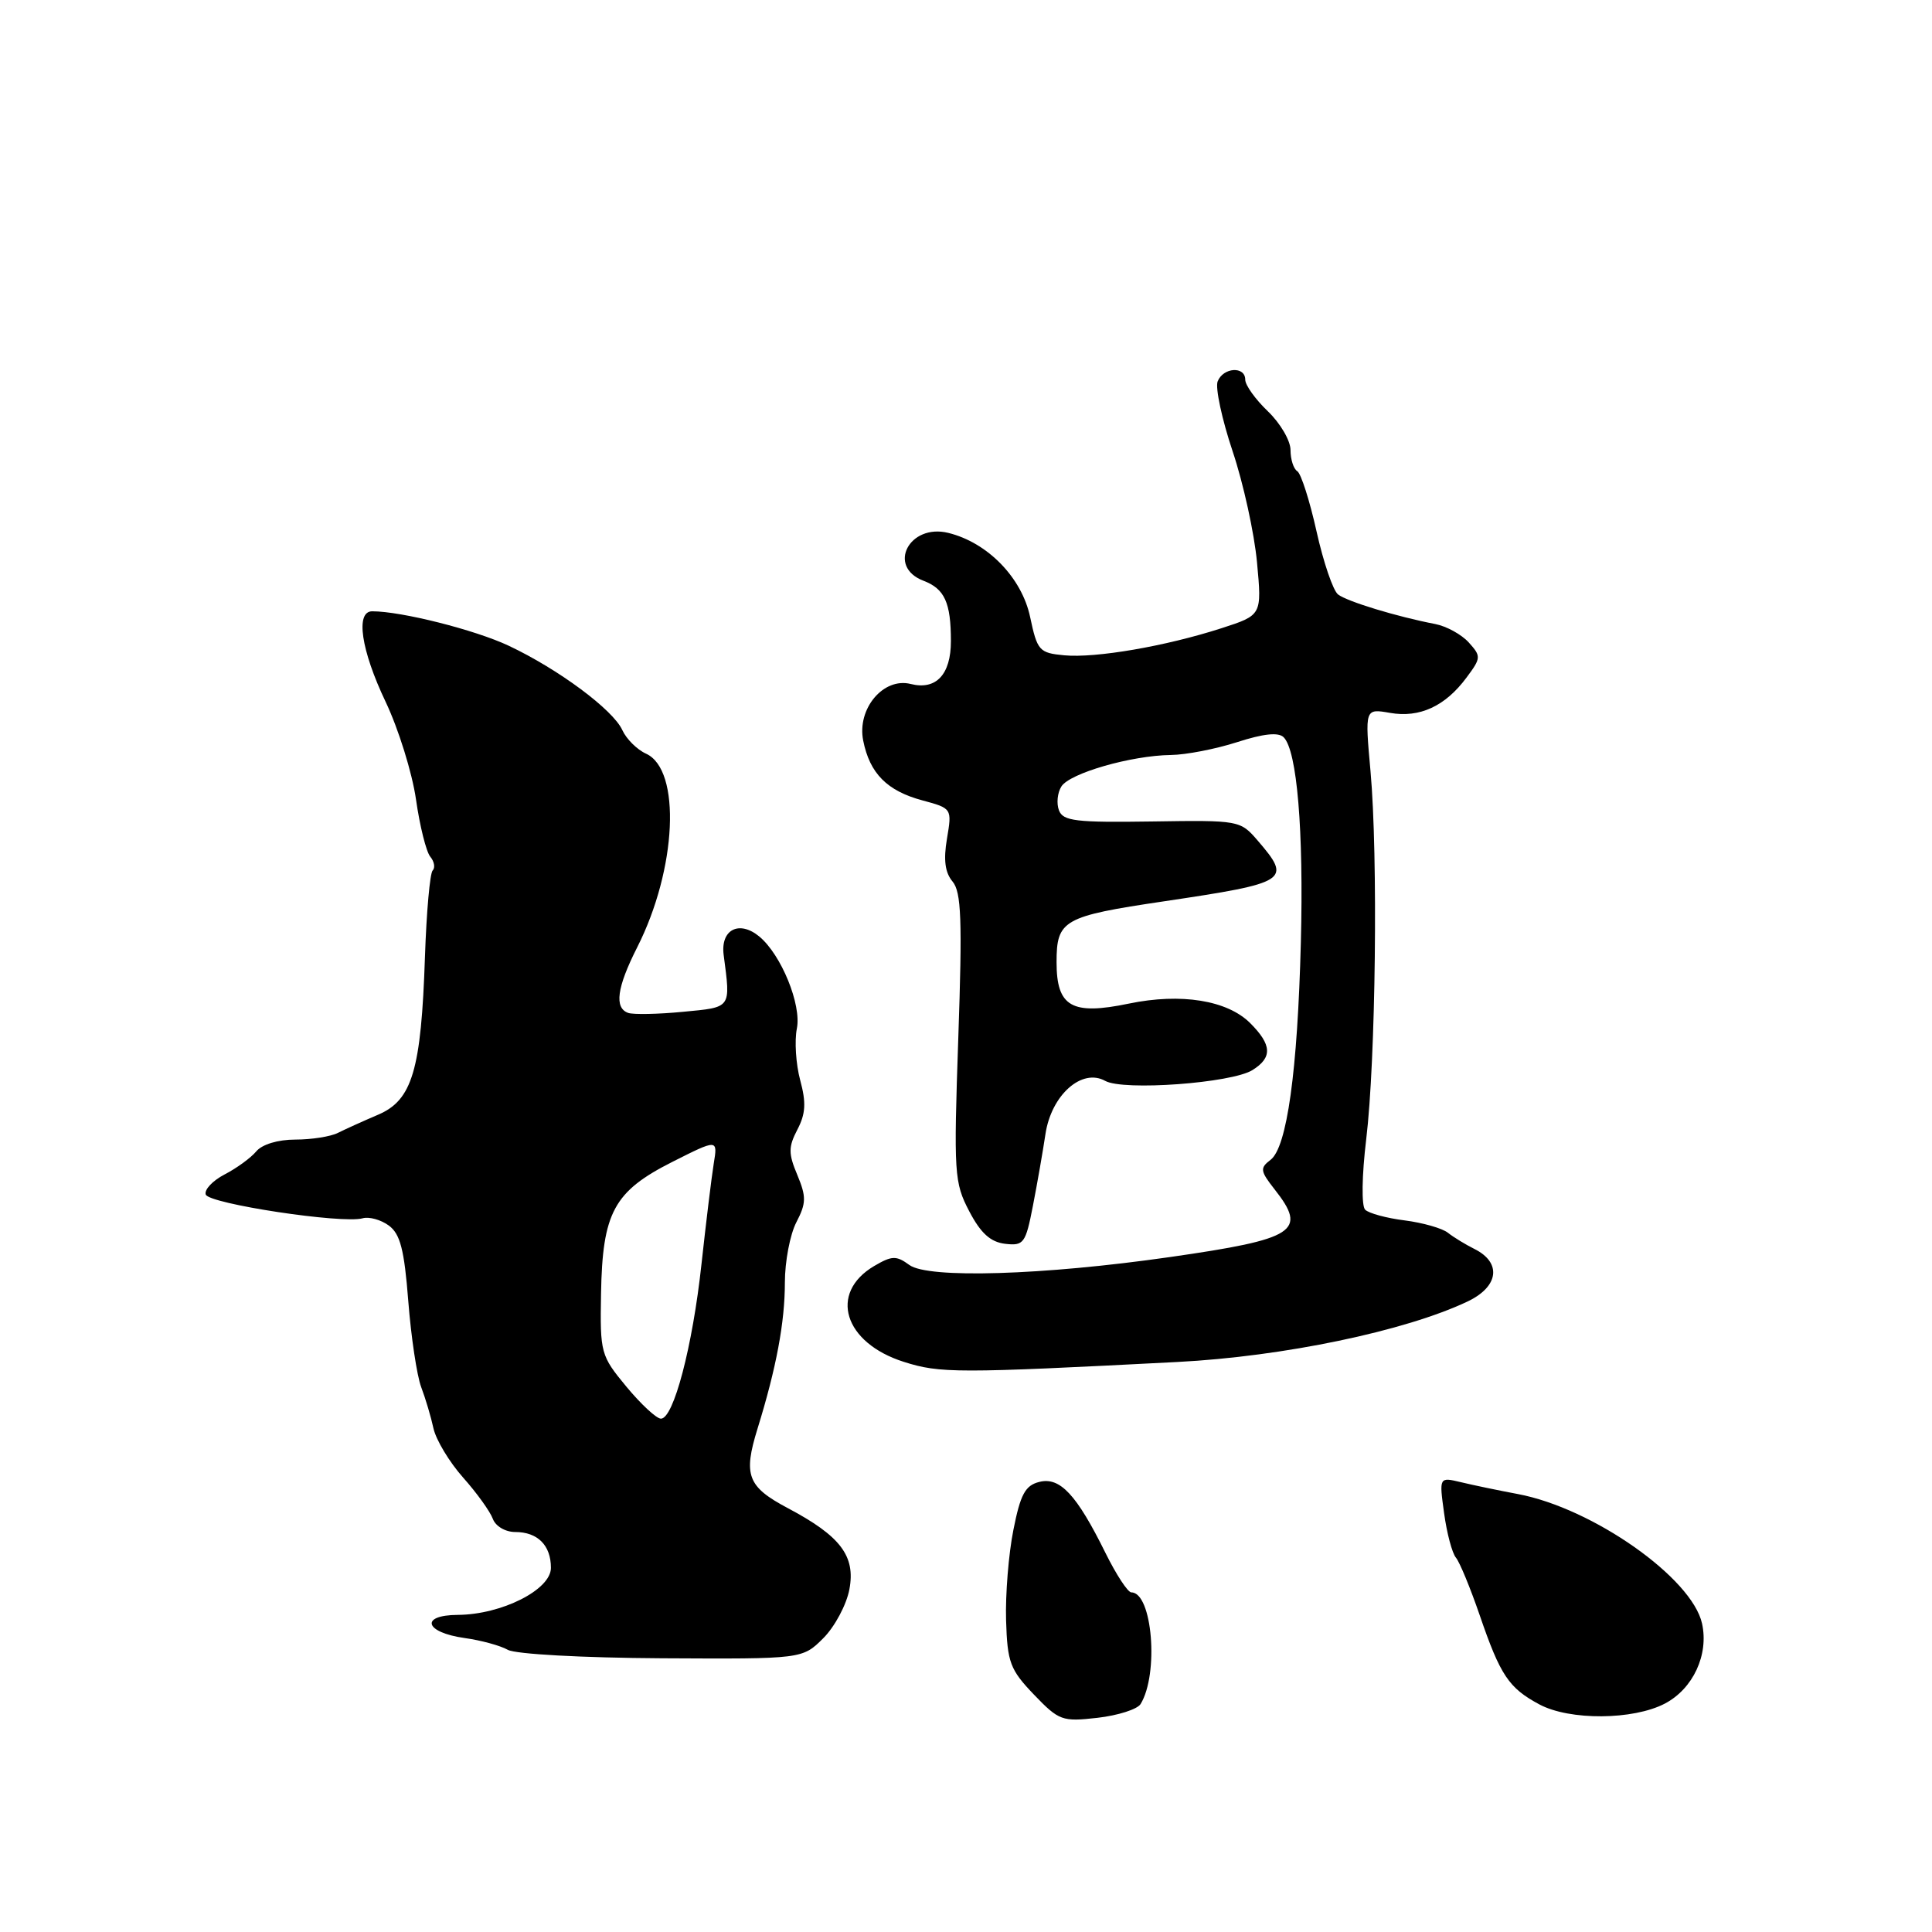 <?xml version="1.0" encoding="UTF-8" standalone="no"?>
<!DOCTYPE svg PUBLIC "-//W3C//DTD SVG 1.1//EN" "http://www.w3.org/Graphics/SVG/1.1/DTD/svg11.dtd" >
<svg xmlns="http://www.w3.org/2000/svg" xmlns:xlink="http://www.w3.org/1999/xlink" version="1.1" viewBox="0 0 256 256">
 <g >
 <path fill="currentColor"
d=" M 151.13 225.80 C 153.58 221.82 152.70 211.00 149.91 211.00 C 149.44 211.00 147.90 208.64 146.47 205.75 C 142.66 198.04 140.45 195.67 137.72 196.36 C 135.85 196.82 135.21 198.01 134.28 202.72 C 133.64 205.90 133.21 211.29 133.31 214.69 C 133.48 220.29 133.84 221.24 137.00 224.54 C 140.32 228.00 140.75 228.15 145.42 227.62 C 148.13 227.31 150.70 226.49 151.13 225.80 Z  M 220.61 225.73 C 224.34 223.77 226.44 219.26 225.53 215.13 C 224.20 209.08 211.06 199.84 201.13 197.97 C 198.58 197.49 195.19 196.79 193.59 196.40 C 190.69 195.71 190.69 195.71 191.35 200.50 C 191.71 203.14 192.41 205.79 192.92 206.40 C 193.42 207.00 194.83 210.43 196.06 214.00 C 198.80 222.00 199.92 223.67 203.97 225.84 C 207.97 227.99 216.41 227.93 220.61 225.73 Z  M 109.09 217.07 C 110.61 215.55 112.17 212.63 112.55 210.59 C 113.38 206.18 111.38 203.54 104.40 199.84 C 99.04 197.00 98.46 195.48 100.38 189.29 C 102.87 181.25 104.00 175.21 104.00 169.94 C 104.00 167.17 104.68 163.58 105.52 161.96 C 106.84 159.42 106.85 158.58 105.65 155.69 C 104.45 152.84 104.46 151.98 105.66 149.67 C 106.75 147.59 106.84 146.11 106.03 143.13 C 105.46 141.01 105.26 137.93 105.59 136.28 C 106.22 133.13 103.52 126.51 100.62 124.10 C 97.95 121.89 95.45 123.17 95.89 126.54 C 96.82 133.68 96.99 133.45 90.50 134.07 C 87.20 134.39 83.94 134.45 83.25 134.22 C 81.37 133.57 81.73 130.86 84.43 125.53 C 89.69 115.15 90.29 102.00 85.61 99.87 C 84.40 99.32 82.99 97.91 82.46 96.74 C 81.24 94.05 74.00 88.67 67.40 85.56 C 62.94 83.46 53.19 81.00 49.32 81.00 C 47.07 81.00 47.84 86.16 51.10 93.00 C 52.80 96.58 54.61 102.39 55.12 105.92 C 55.62 109.45 56.48 112.87 57.01 113.51 C 57.55 114.16 57.69 114.98 57.33 115.34 C 56.97 115.70 56.51 120.83 56.31 126.75 C 55.81 141.81 54.63 145.78 50.09 147.71 C 48.12 148.55 45.72 149.64 44.76 150.12 C 43.81 150.60 41.28 151.00 39.14 151.00 C 36.82 151.00 34.72 151.64 33.95 152.57 C 33.23 153.43 31.35 154.80 29.76 155.62 C 28.17 156.45 27.05 157.64 27.26 158.28 C 27.67 159.51 45.37 162.19 48.05 161.43 C 48.91 161.19 50.47 161.62 51.52 162.39 C 53.03 163.50 53.57 165.57 54.10 172.41 C 54.47 177.15 55.24 182.26 55.80 183.77 C 56.37 185.27 57.11 187.75 57.44 189.28 C 57.78 190.80 59.54 193.73 61.36 195.78 C 63.18 197.82 64.95 200.29 65.30 201.25 C 65.66 202.23 66.96 203.00 68.27 203.00 C 71.24 203.00 73.00 204.76 73.00 207.75 C 73.00 210.65 66.47 213.94 60.67 213.98 C 55.58 214.01 56.27 216.31 61.58 217.05 C 63.74 217.35 66.30 218.05 67.29 218.61 C 68.30 219.18 77.15 219.67 87.70 219.73 C 106.32 219.83 106.32 219.83 109.09 217.07 Z  M 156.00 180.47 C 170.03 179.75 186.19 176.38 194.47 172.45 C 198.61 170.48 199.01 167.30 195.36 165.49 C 194.18 164.90 192.60 163.94 191.86 163.35 C 191.11 162.75 188.53 162.02 186.13 161.71 C 183.72 161.41 181.37 160.77 180.89 160.29 C 180.39 159.79 180.45 155.77 181.03 150.96 C 182.29 140.54 182.61 113.39 181.60 102.19 C 180.85 93.88 180.85 93.88 184.18 94.46 C 188.11 95.15 191.51 93.58 194.33 89.77 C 196.26 87.18 196.27 86.96 194.62 85.13 C 193.66 84.07 191.67 82.98 190.19 82.69 C 185.08 81.71 178.50 79.70 177.30 78.77 C 176.64 78.26 175.36 74.50 174.45 70.42 C 173.54 66.33 172.39 62.74 171.90 62.44 C 171.40 62.13 171.00 60.87 171.00 59.63 C 171.00 58.39 169.65 56.08 168.00 54.50 C 166.35 52.92 165.00 51.04 165.00 50.31 C 165.00 48.48 162.07 48.67 161.34 50.55 C 161.02 51.40 161.91 55.56 163.33 59.80 C 164.75 64.03 166.20 70.65 166.56 74.51 C 167.21 81.51 167.21 81.51 161.86 83.24 C 154.46 85.63 145.17 87.23 141.00 86.83 C 137.71 86.52 137.44 86.22 136.50 81.77 C 135.40 76.55 130.87 71.89 125.65 70.61 C 120.48 69.34 117.49 75.09 122.36 76.95 C 125.17 78.02 126.00 79.84 126.00 84.96 C 126.00 89.38 124.03 91.48 120.67 90.63 C 117.05 89.72 113.53 93.92 114.38 98.14 C 115.25 102.49 117.54 104.80 122.24 106.06 C 126.14 107.11 126.15 107.14 125.48 111.12 C 125.00 113.94 125.22 115.62 126.22 116.81 C 127.38 118.20 127.52 121.87 126.98 137.50 C 126.36 155.54 126.44 156.70 128.43 160.50 C 129.95 163.41 131.25 164.58 133.18 164.81 C 135.65 165.10 135.90 164.75 136.86 159.81 C 137.43 156.89 138.18 152.59 138.53 150.26 C 139.31 145.09 143.35 141.50 146.44 143.22 C 148.84 144.57 163.20 143.52 165.96 141.79 C 168.62 140.13 168.54 138.45 165.66 135.57 C 162.63 132.54 156.49 131.55 149.59 132.98 C 142.01 134.56 140.00 133.41 140.00 127.50 C 140.00 121.91 140.87 121.41 154.23 119.43 C 170.74 116.97 171.20 116.67 166.66 111.39 C 164.34 108.70 164.21 108.67 152.63 108.85 C 142.59 109.00 140.86 108.80 140.32 107.38 C 139.97 106.47 140.11 105.05 140.64 104.21 C 141.75 102.45 149.89 100.11 155.14 100.04 C 157.13 100.02 161.09 99.25 163.92 98.34 C 167.42 97.21 169.40 97.00 170.09 97.69 C 171.87 99.47 172.75 110.02 172.37 124.86 C 171.93 141.98 170.53 152.04 168.35 153.69 C 166.93 154.77 166.98 155.16 168.88 157.58 C 173.28 163.16 171.72 164.17 155.00 166.57 C 138.18 168.98 122.99 169.44 120.50 167.62 C 118.76 166.35 118.19 166.37 115.82 167.76 C 109.78 171.34 111.82 177.93 119.75 180.45 C 124.55 181.98 126.77 181.98 156.00 180.47 Z  M 83.00 183.74 C 79.60 179.63 79.50 179.29 79.64 171.42 C 79.83 160.66 81.34 157.87 89.08 153.96 C 95.11 150.92 95.11 150.92 94.57 154.21 C 94.28 156.02 93.55 162.00 92.95 167.50 C 91.77 178.42 89.25 188.01 87.57 187.98 C 86.98 187.97 84.92 186.06 83.00 183.74 Z "/>
</g>
</svg>